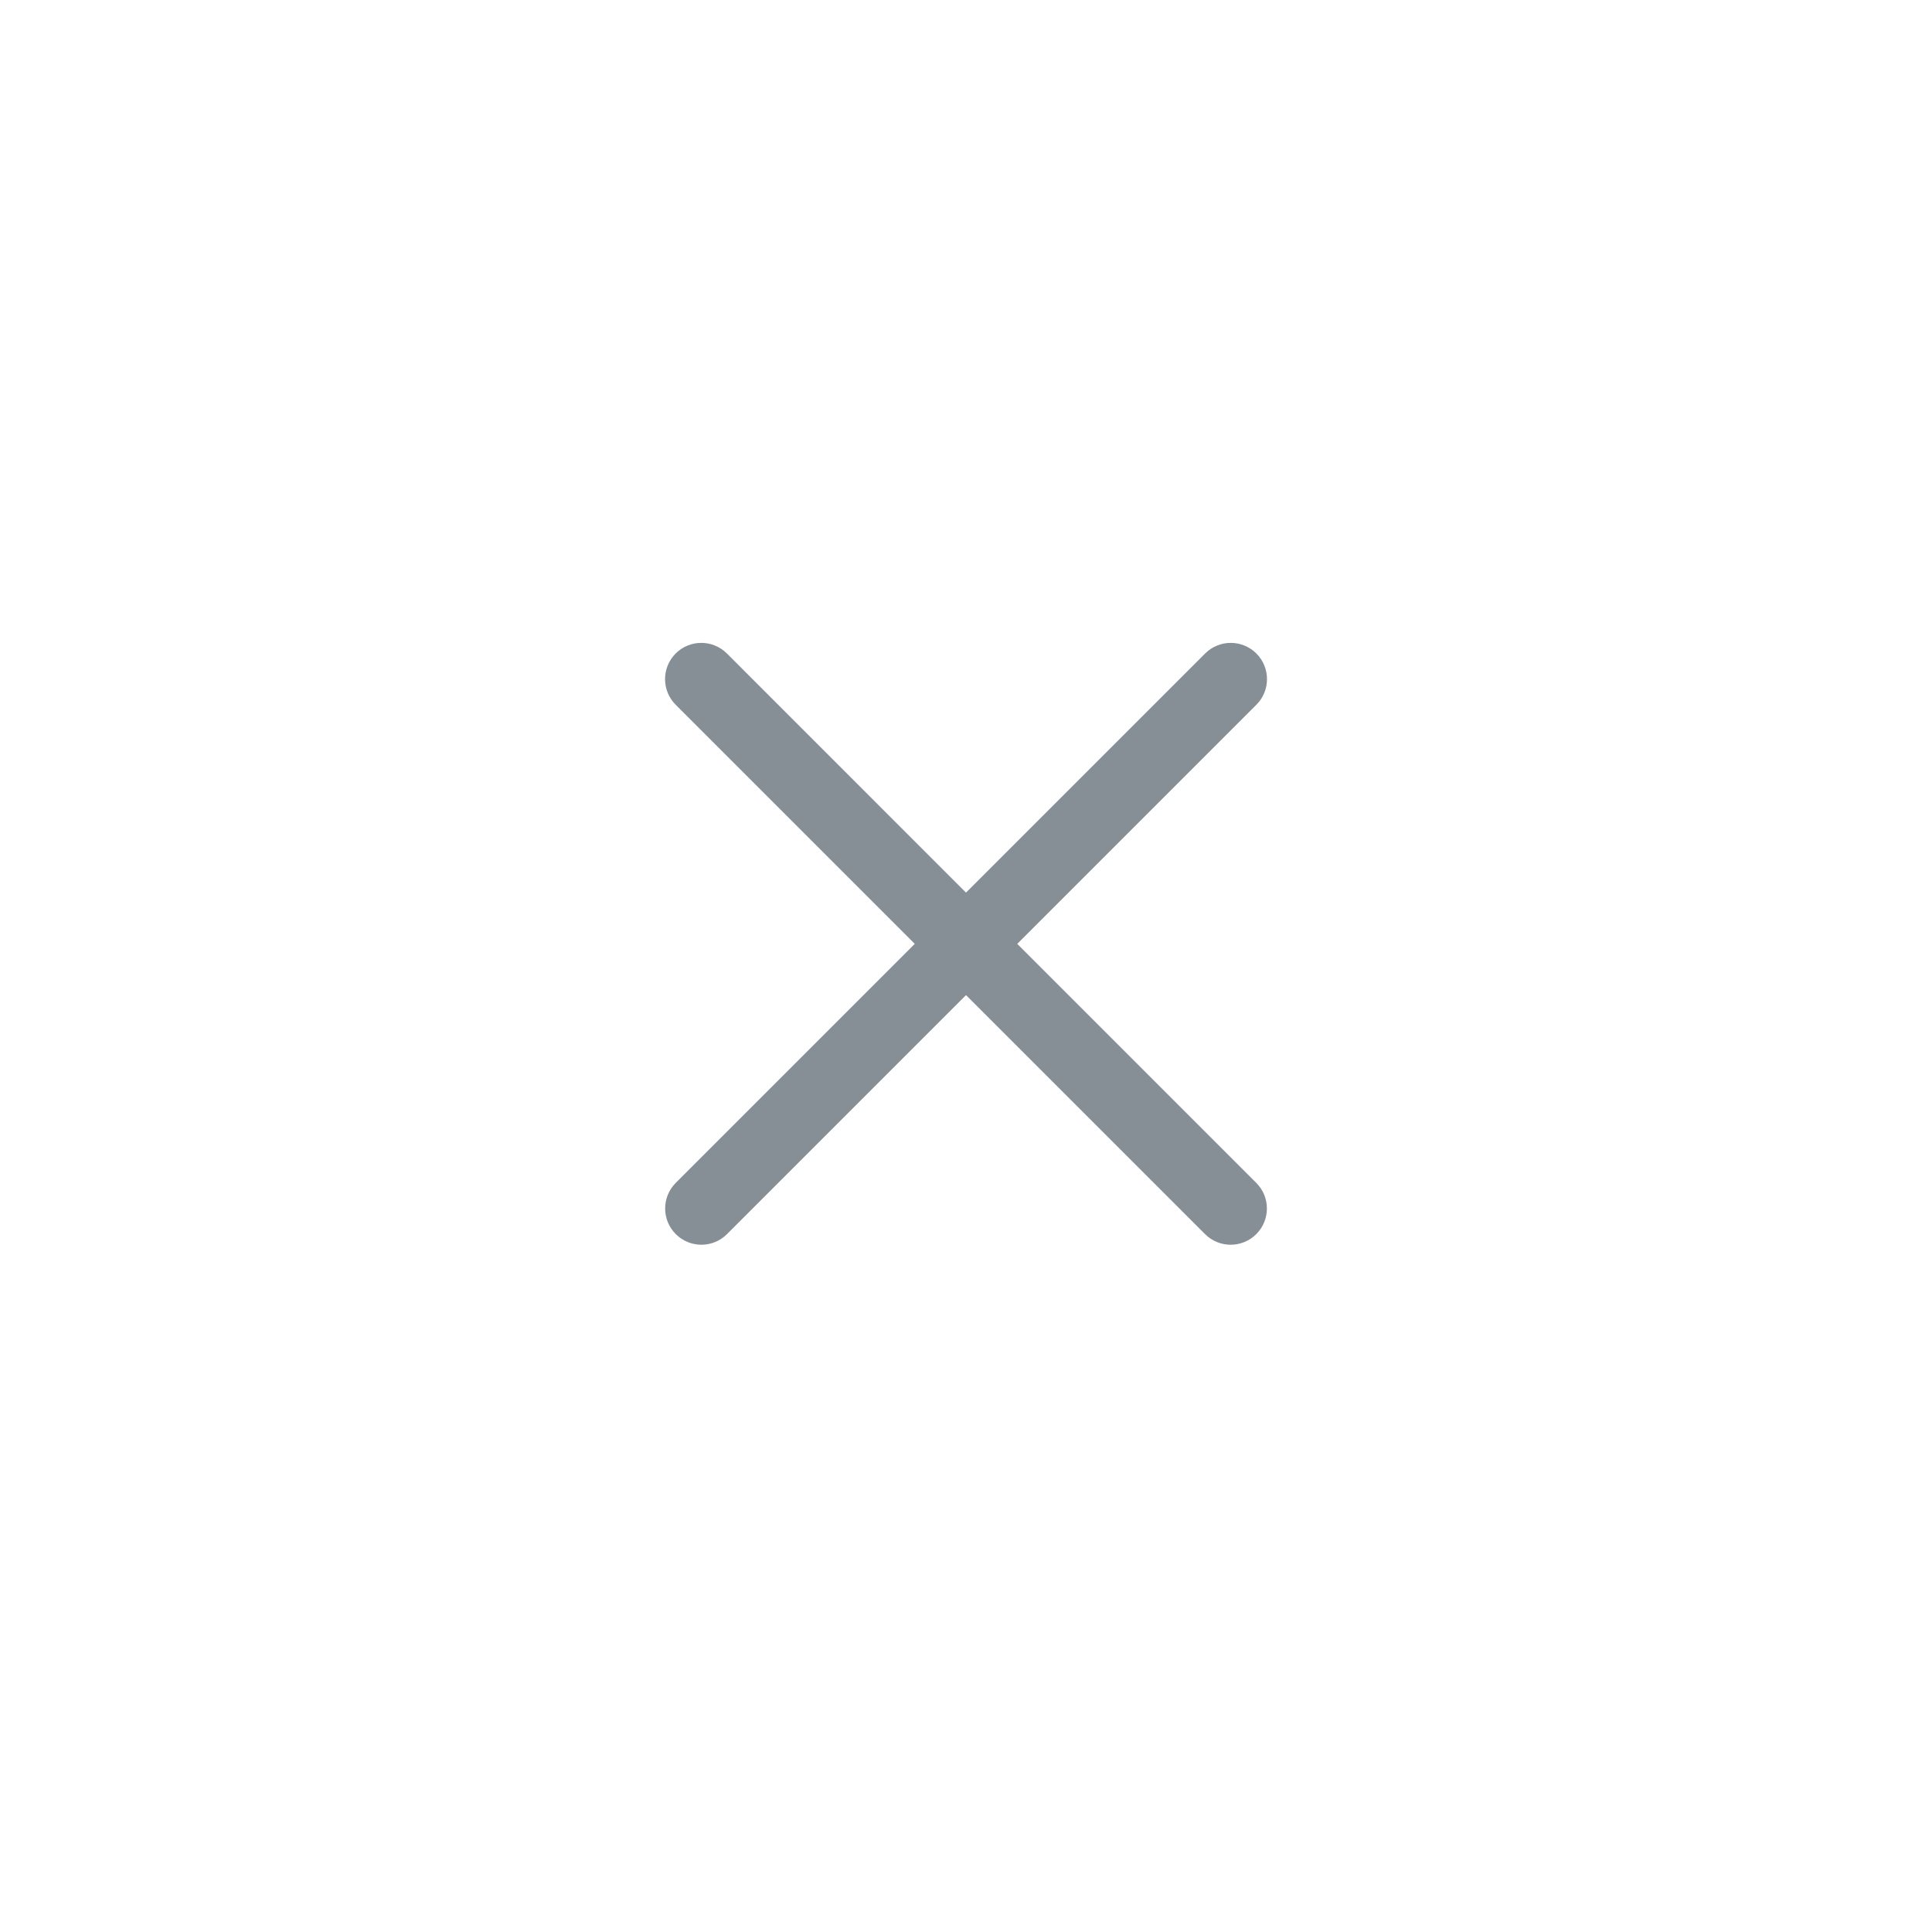 <svg width="40" height="40" viewBox="0 0 40 40" fill="none" xmlns="http://www.w3.org/2000/svg">
<path fill-rule="evenodd" clip-rule="evenodd" d="M26.01 25.551C25.717 25.844 25.242 25.844 24.949 25.551L13.989 14.591C13.696 14.298 13.696 13.823 13.989 13.53C14.282 13.237 14.757 13.237 15.05 13.53L26.01 24.491C26.303 24.783 26.303 25.258 26.01 25.551Z" fill="#868E96"/>
<path fill-rule="evenodd" clip-rule="evenodd" d="M26.012 13.53C26.305 13.823 26.305 14.298 26.012 14.591L15.052 25.551C14.759 25.844 14.284 25.844 13.991 25.551C13.698 25.258 13.698 24.783 13.991 24.49L24.951 13.53C25.244 13.237 25.719 13.237 26.012 13.53Z" fill="#868E96"/>
</svg>
